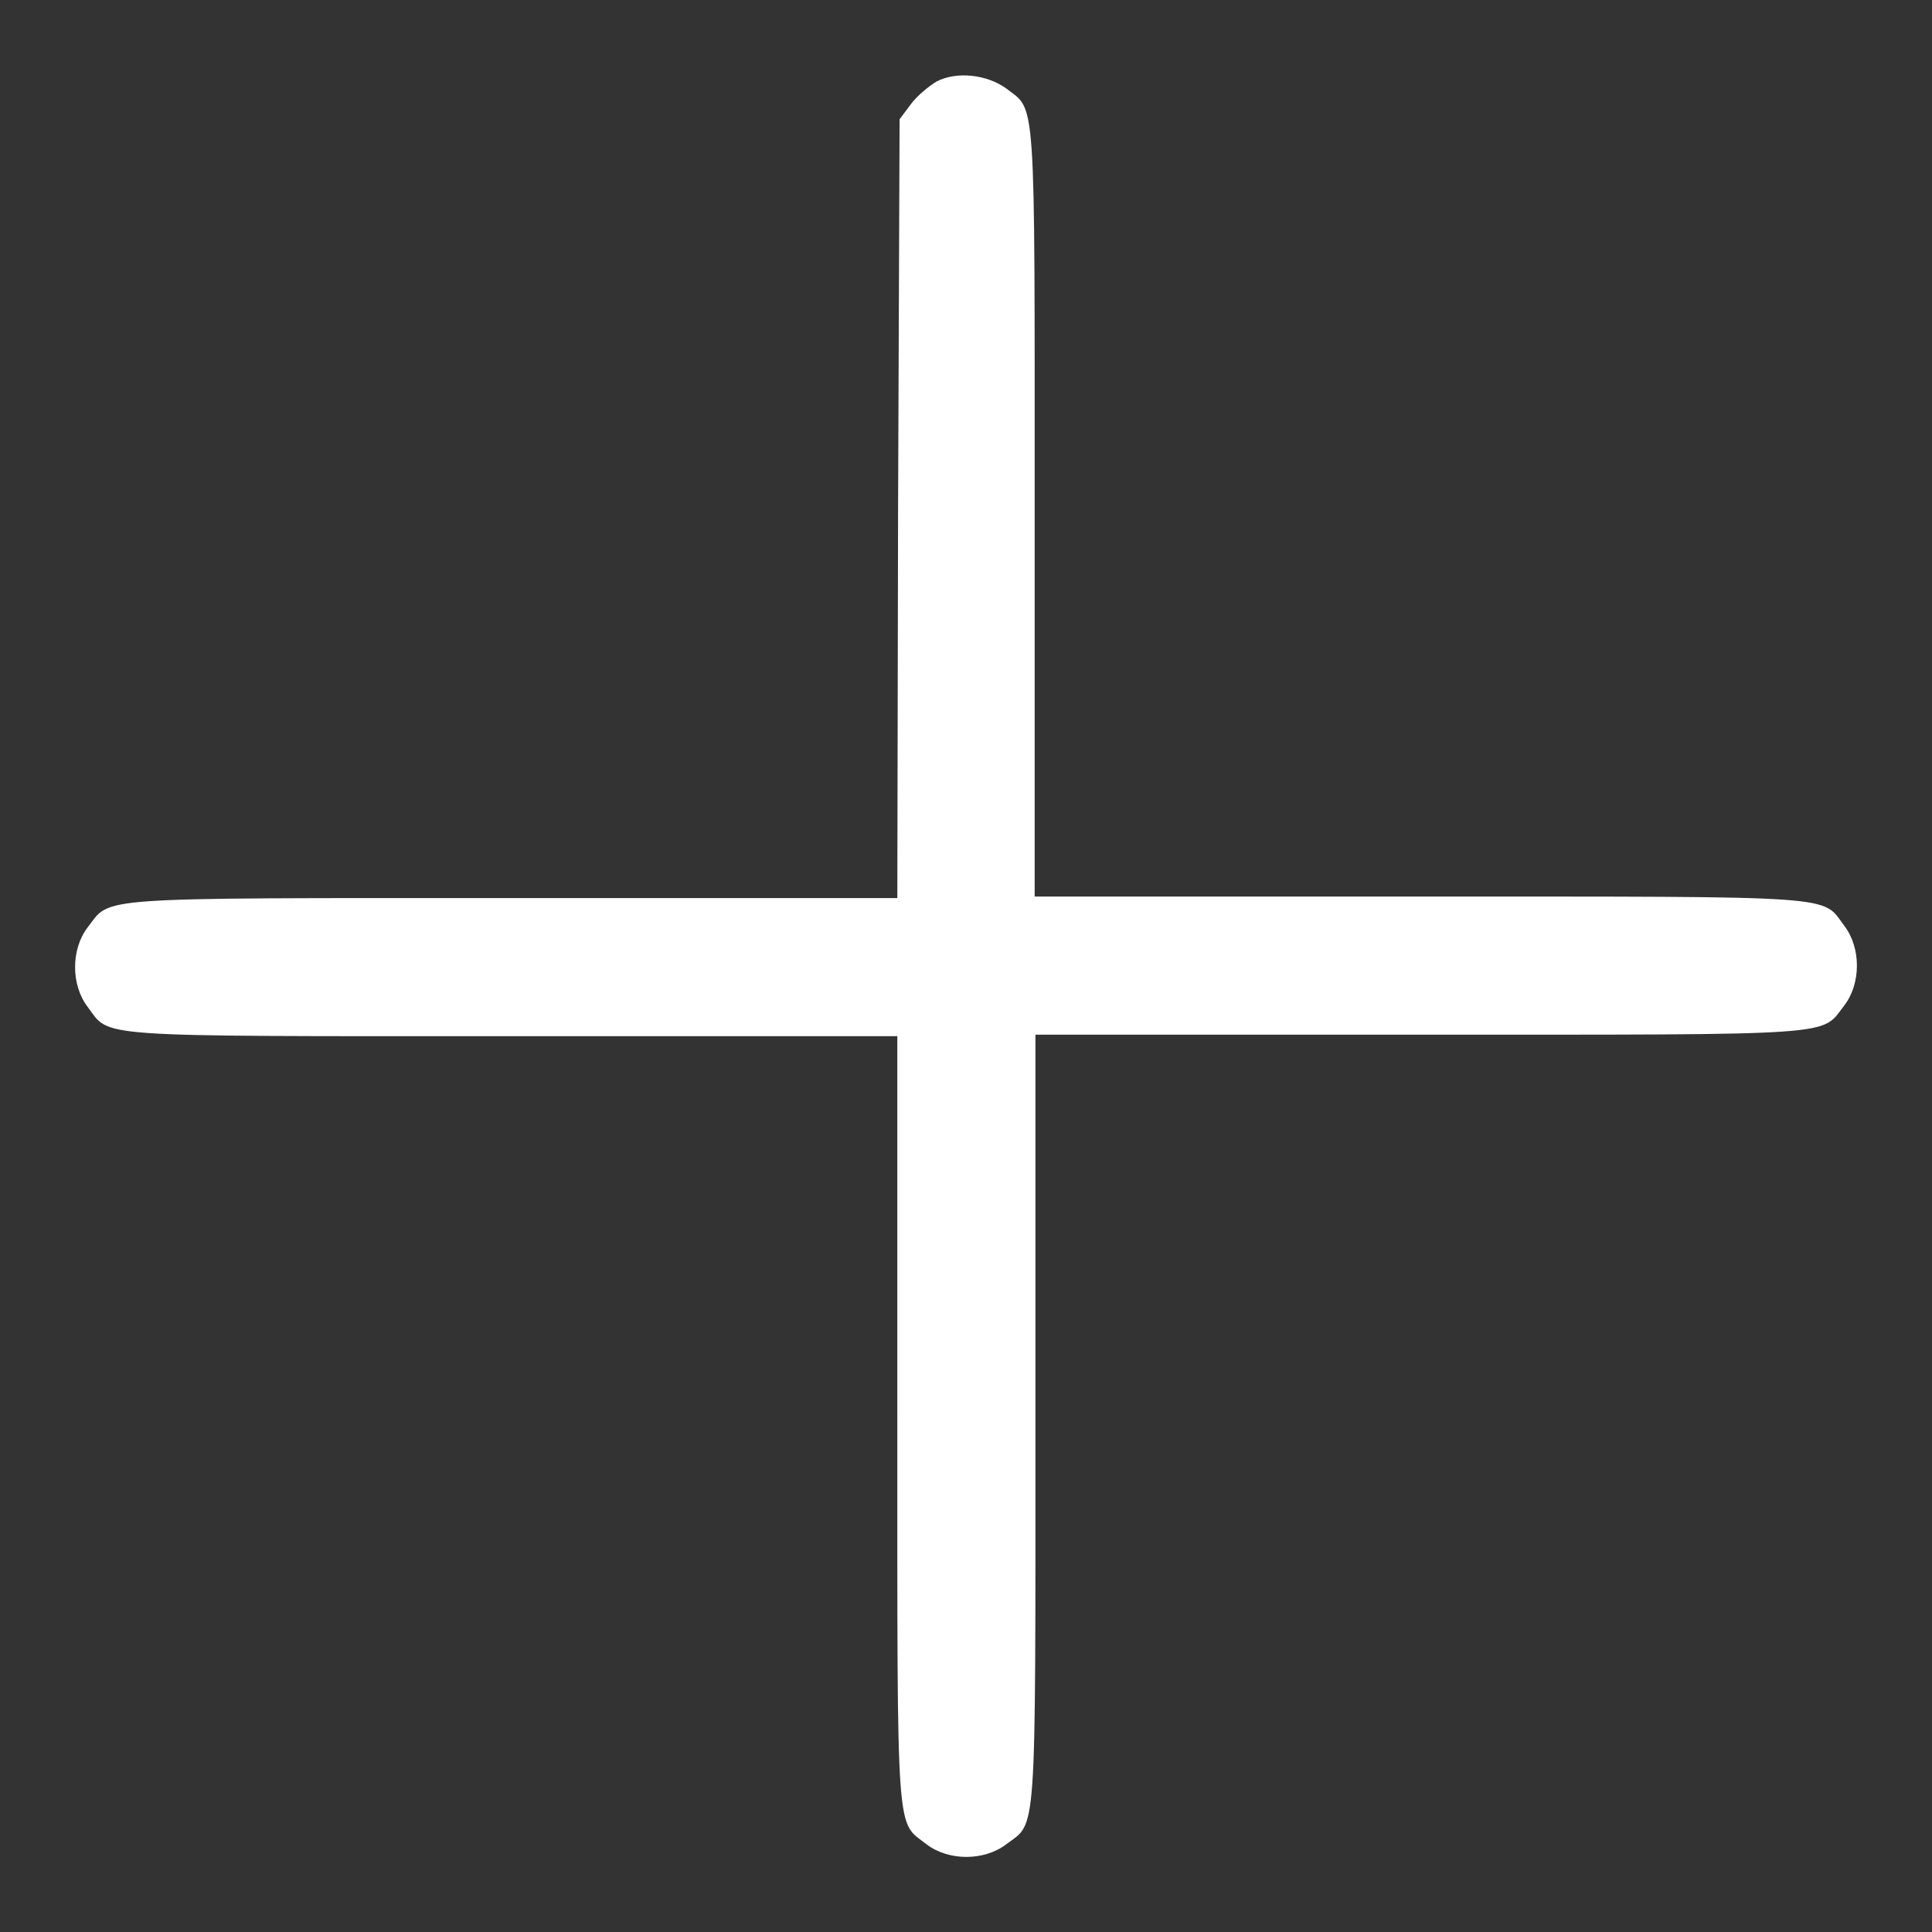             <svg
              style="strokeWidth: 5;"
              version="1.1"
              xmlns="http://www.w3.org/2000/svg"
              x="0px"
              y="0px"
              viewBox="0 0 256 256"
              enable-background="new 0 0 256 256"
            >
              <rect x="0" y="0" width="256" height="256" fill="#333333" stroke="none"/>
              <g>
                <g>
                  <g>
                    <path
                      fill="white"
                      d="M124.1,10.8c-1,0.6-2.6,1.9-3.4,3l-1.5,2L119,67.4l-0.1,51.6H68c-56.6,0-53.2-0.2-56.4,3.9c-2.2,2.9-2.2,7.6,0,10.5c3.1,4.1-0.3,3.9,56.4,3.9h50.9V188c0,56.6-0.2,53.2,3.9,56.4c2.9,2.2,7.6,2.2,10.5,0c4.1-3.1,3.9,0.3,3.9-56.4v-50.9H188c56.6,0,53.2,0.2,56.4-3.9c2.2-2.9,2.2-7.6,0-10.5c-3.1-4.1,0.3-3.9-56.4-3.9h-50.9V68c0-56.5,0.2-53.2-3.8-56.3C130.8,9.9,126.8,9.4,124.1,10.8z"
                    />
                  </g>
                </g>
              </g>
            </svg>